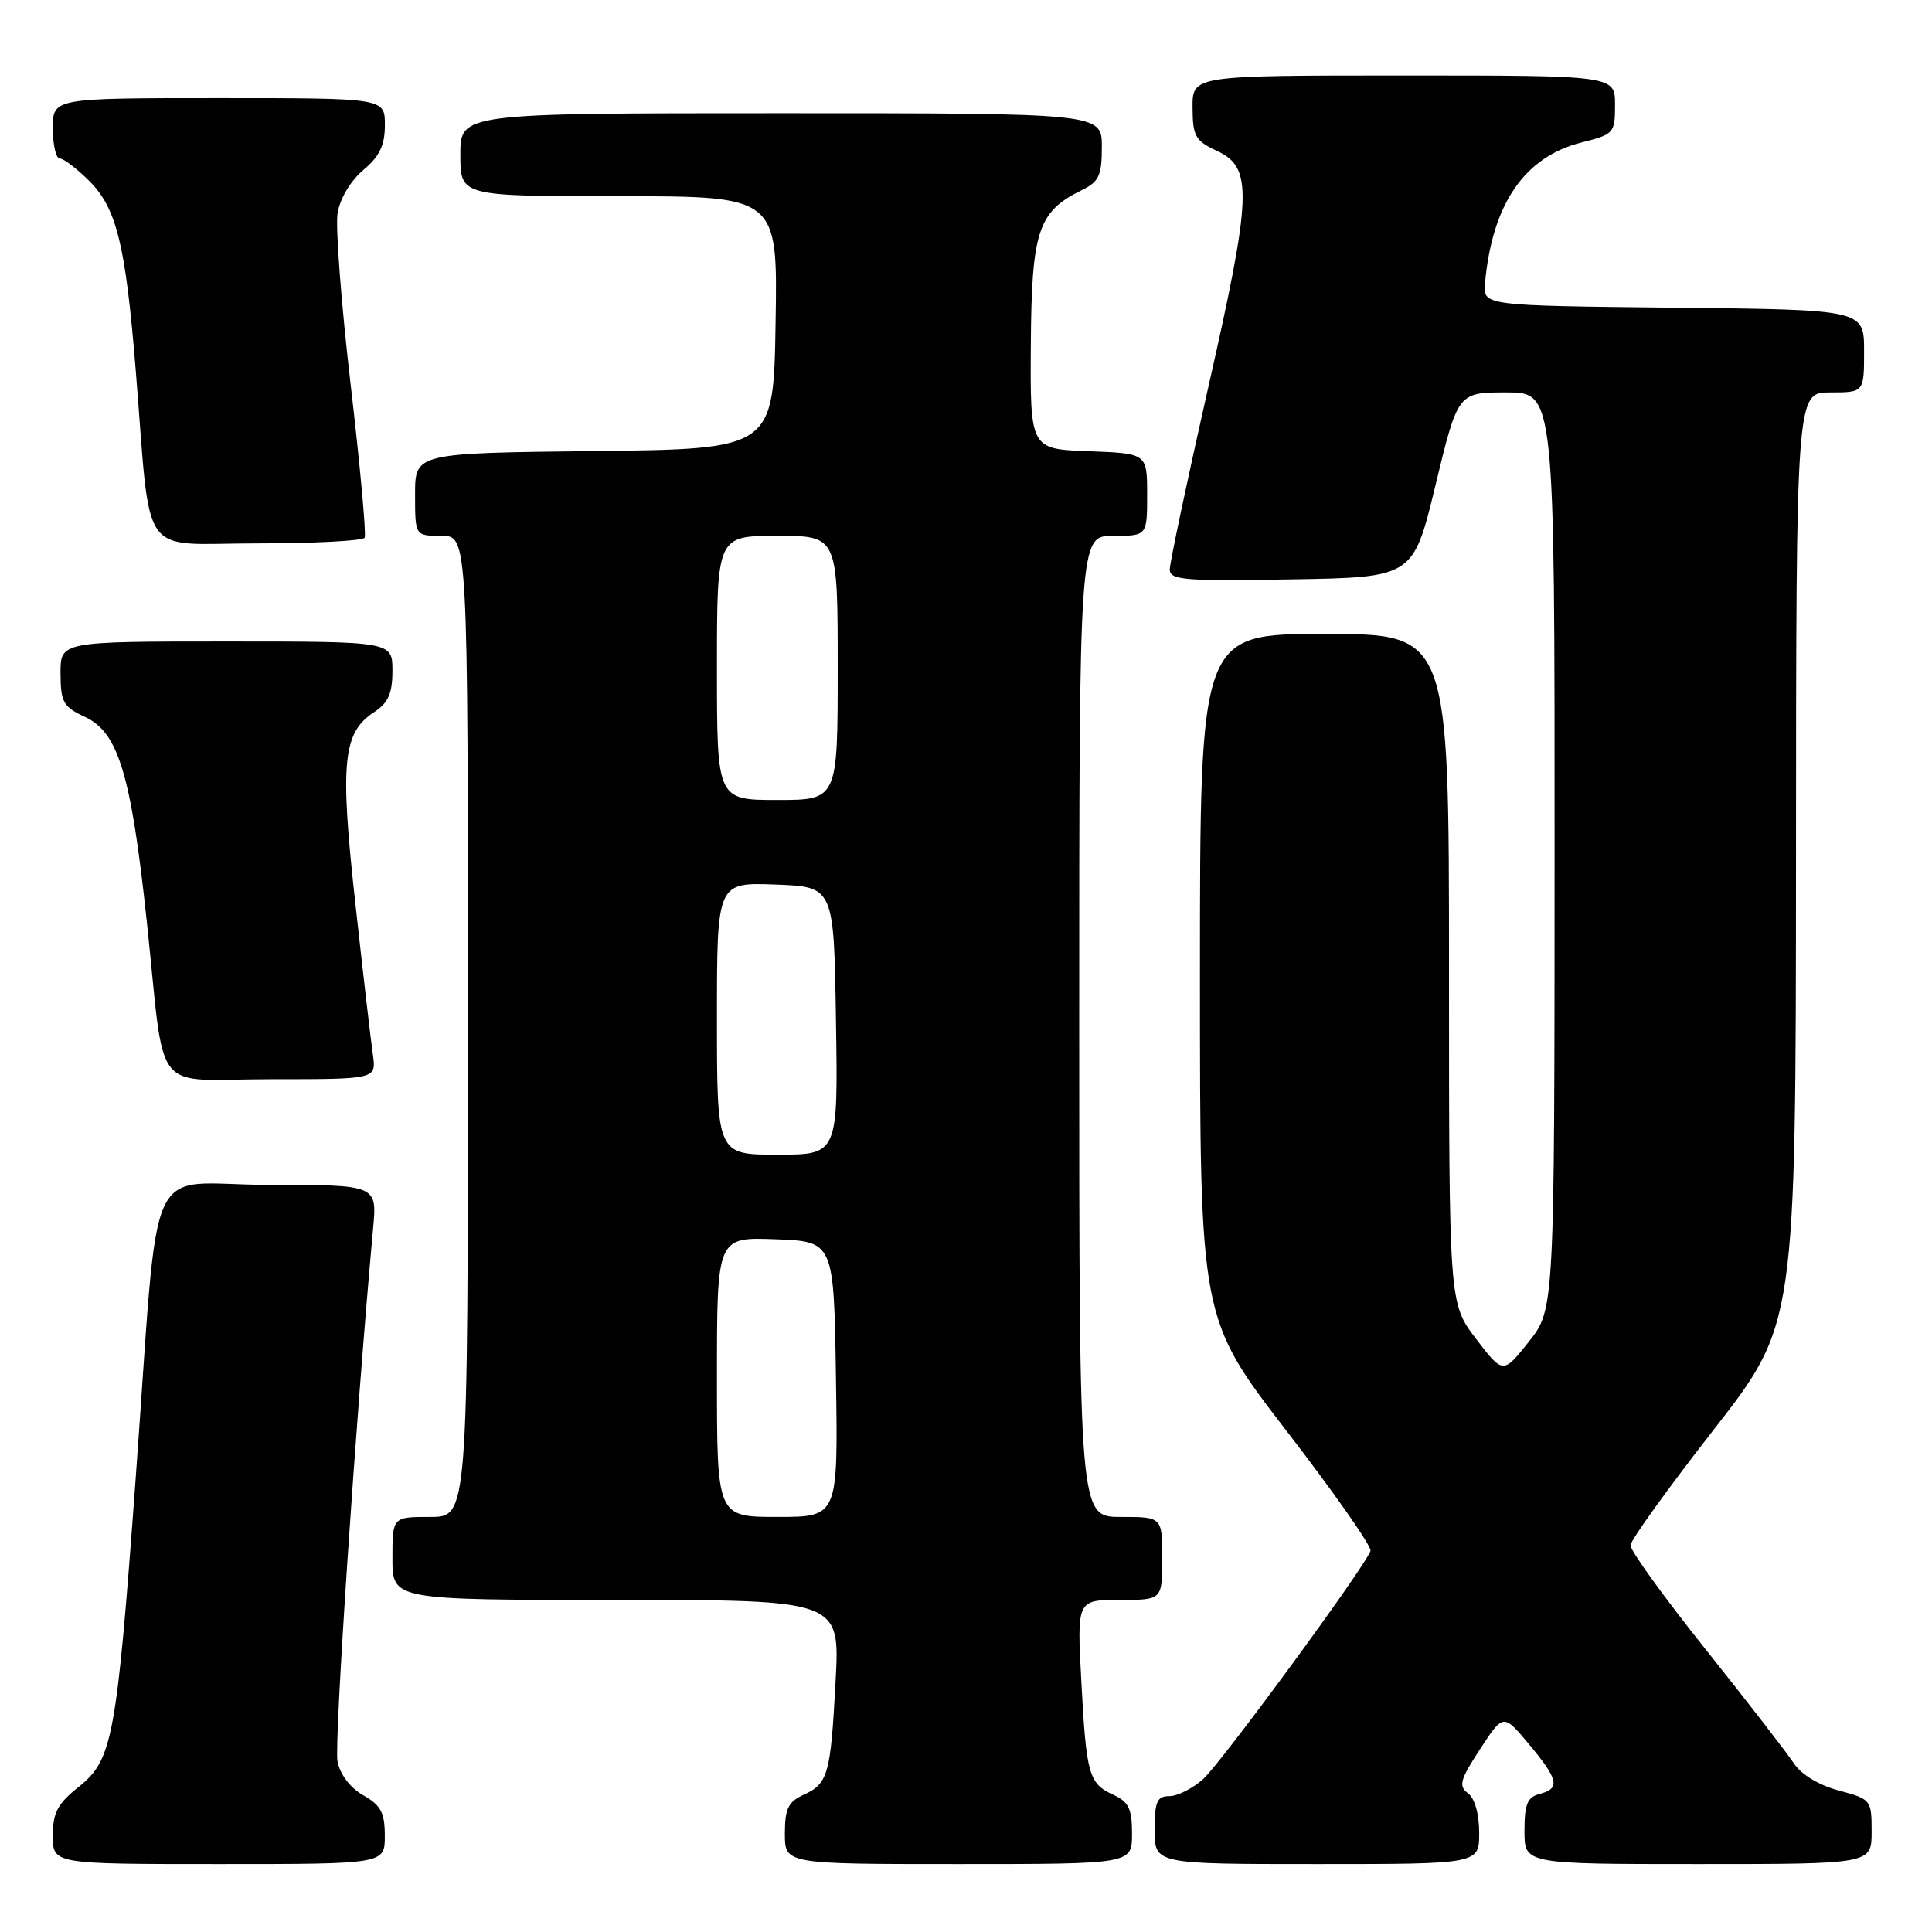 <?xml version="1.0" encoding="UTF-8" standalone="no"?>
<!DOCTYPE svg PUBLIC "-//W3C//DTD SVG 1.1//EN" "http://www.w3.org/Graphics/SVG/1.1/DTD/svg11.dtd" >
<svg xmlns="http://www.w3.org/2000/svg" xmlns:xlink="http://www.w3.org/1999/xlink" version="1.1" viewBox="0 0 256 256">
 <g >
 <path fill="currentColor"
d=" M 50.99 243.25 C 50.99 240.18 50.47 239.21 48.13 237.88 C 46.39 236.89 45.06 235.13 44.72 233.38 C 44.26 231.04 47.16 187.76 49.44 162.75 C 49.97 157.00 49.97 157.00 35.58 157.00 C 18.87 157.00 21.21 151.82 17.97 196.00 C 15.45 230.36 14.92 233.18 10.43 236.77 C 7.62 239.01 7.00 240.18 7.00 243.25 C 7.00 247.00 7.00 247.00 29.00 247.00 C 51.00 247.00 51.00 247.00 50.99 243.25 Z  M 150.00 242.98 C 150.00 239.68 149.56 238.76 147.56 237.84 C 144.27 236.34 143.94 235.21 143.28 222.75 C 142.70 212.00 142.70 212.00 148.35 212.00 C 154.00 212.00 154.00 212.00 154.00 206.50 C 154.00 201.00 154.00 201.00 148.50 201.00 C 143.00 201.00 143.00 201.00 143.00 136.00 C 143.00 71.00 143.00 71.00 147.50 71.00 C 152.00 71.00 152.00 71.00 152.00 65.54 C 152.00 60.08 152.00 60.08 144.25 59.79 C 136.50 59.50 136.50 59.50 136.59 45.70 C 136.69 30.60 137.53 28.04 143.34 25.20 C 145.63 24.07 146.00 23.26 146.00 19.45 C 146.00 15.00 146.00 15.00 103.50 15.00 C 61.00 15.00 61.00 15.00 61.00 20.50 C 61.00 26.00 61.00 26.00 82.02 26.00 C 103.05 26.00 103.05 26.00 102.77 42.75 C 102.50 59.50 102.50 59.50 78.75 59.77 C 55.00 60.04 55.00 60.04 55.00 65.52 C 55.00 71.00 55.00 71.00 58.50 71.00 C 62.00 71.00 62.00 71.00 62.00 136.00 C 62.00 201.00 62.00 201.00 57.00 201.00 C 52.00 201.00 52.00 201.00 52.00 206.50 C 52.00 212.00 52.00 212.00 81.65 212.00 C 111.30 212.00 111.30 212.00 110.72 222.75 C 110.06 235.21 109.73 236.34 106.44 237.84 C 104.44 238.76 104.00 239.68 104.00 242.98 C 104.00 247.00 104.00 247.00 127.00 247.00 C 150.00 247.00 150.00 247.00 150.00 242.98 Z  M 196.00 242.86 C 196.00 240.36 195.41 238.28 194.51 237.61 C 193.24 236.66 193.46 235.83 196.11 231.78 C 199.20 227.05 199.20 227.05 202.60 231.12 C 206.52 235.82 206.77 236.99 204.00 237.71 C 202.38 238.13 202.00 239.07 202.00 242.62 C 202.00 247.00 202.00 247.00 225.00 247.00 C 248.00 247.00 248.00 247.00 248.00 242.71 C 248.00 238.49 247.93 238.40 243.64 237.25 C 240.98 236.54 238.66 235.12 237.67 233.62 C 236.78 232.26 231.54 225.49 226.03 218.58 C 220.51 211.67 216.02 205.45 216.05 204.76 C 216.08 204.07 221.02 197.20 227.03 189.50 C 237.95 175.50 237.95 175.50 237.98 113.75 C 238.00 52.00 238.00 52.00 242.50 52.00 C 247.00 52.00 247.00 52.00 247.00 46.52 C 247.00 41.03 247.00 41.03 221.75 40.77 C 196.50 40.50 196.50 40.50 196.77 37.50 C 197.74 26.99 202.00 20.78 209.58 18.87 C 213.86 17.80 214.00 17.64 214.00 13.88 C 214.00 10.00 214.00 10.00 186.00 10.00 C 158.00 10.00 158.00 10.00 158.02 14.25 C 158.04 18.05 158.38 18.66 161.27 20.00 C 166.03 22.21 165.90 25.76 160.06 51.50 C 157.28 63.80 155.00 74.58 155.00 75.46 C 155.00 76.86 156.94 77.02 171.13 76.77 C 187.26 76.50 187.26 76.50 190.22 64.25 C 193.18 52.00 193.18 52.00 199.59 52.00 C 206.00 52.00 206.00 52.00 205.99 112.75 C 205.98 173.50 205.98 173.50 202.57 177.79 C 199.16 182.08 199.16 182.08 195.58 177.40 C 192.00 172.71 192.00 172.71 192.00 128.36 C 192.00 84.00 192.00 84.00 175.50 84.00 C 159.00 84.00 159.00 84.00 159.00 129.35 C 159.00 174.69 159.00 174.69 170.47 189.60 C 176.79 197.79 181.79 204.95 181.60 205.50 C 180.86 207.64 161.80 233.62 159.41 235.75 C 158.02 236.99 156.01 238.00 154.94 238.00 C 153.31 238.00 153.00 238.71 153.00 242.50 C 153.00 247.00 153.00 247.00 174.50 247.00 C 196.00 247.00 196.00 247.00 196.00 242.86 Z  M 49.41 139.75 C 49.15 137.96 48.10 128.92 47.08 119.65 C 45.03 101.09 45.42 97.08 49.55 94.38 C 51.45 93.13 52.00 91.90 52.00 88.88 C 52.00 85.00 52.00 85.00 30.00 85.00 C 8.00 85.00 8.00 85.00 8.02 89.25 C 8.04 93.05 8.38 93.66 11.27 95.00 C 15.68 97.05 17.37 102.63 19.44 122.00 C 21.98 145.75 19.81 143.00 36.02 143.00 C 49.87 143.00 49.87 143.00 49.41 139.75 Z  M 48.32 71.25 C 48.55 70.84 47.72 61.73 46.47 51.02 C 45.22 40.31 44.44 30.06 44.73 28.25 C 45.05 26.31 46.45 23.96 48.13 22.54 C 50.30 20.72 51.00 19.26 51.00 16.56 C 51.00 13.00 51.00 13.00 29.00 13.00 C 7.00 13.00 7.00 13.00 7.00 17.00 C 7.00 19.20 7.42 21.00 7.92 21.00 C 8.43 21.00 10.18 22.34 11.82 23.97 C 15.45 27.60 16.63 32.39 17.98 49.00 C 20.06 74.67 18.20 72.00 34.01 72.00 C 41.64 72.00 48.08 71.66 48.32 71.25 Z  M 95.00 182.46 C 95.00 163.92 95.00 163.92 102.75 164.21 C 110.50 164.50 110.50 164.50 110.77 182.75 C 111.05 201.00 111.05 201.00 103.02 201.00 C 95.00 201.00 95.00 201.00 95.00 182.46 Z  M 95.00 134.96 C 95.00 116.92 95.00 116.92 102.75 117.21 C 110.50 117.50 110.50 117.50 110.77 135.25 C 111.05 153.00 111.05 153.00 103.02 153.00 C 95.00 153.00 95.00 153.00 95.00 134.96 Z  M 95.00 88.50 C 95.00 71.00 95.00 71.00 103.00 71.00 C 111.00 71.00 111.00 71.00 111.00 88.50 C 111.00 106.00 111.00 106.00 103.00 106.00 C 95.00 106.00 95.00 106.00 95.00 88.50 Z "/>
</g>
</svg>